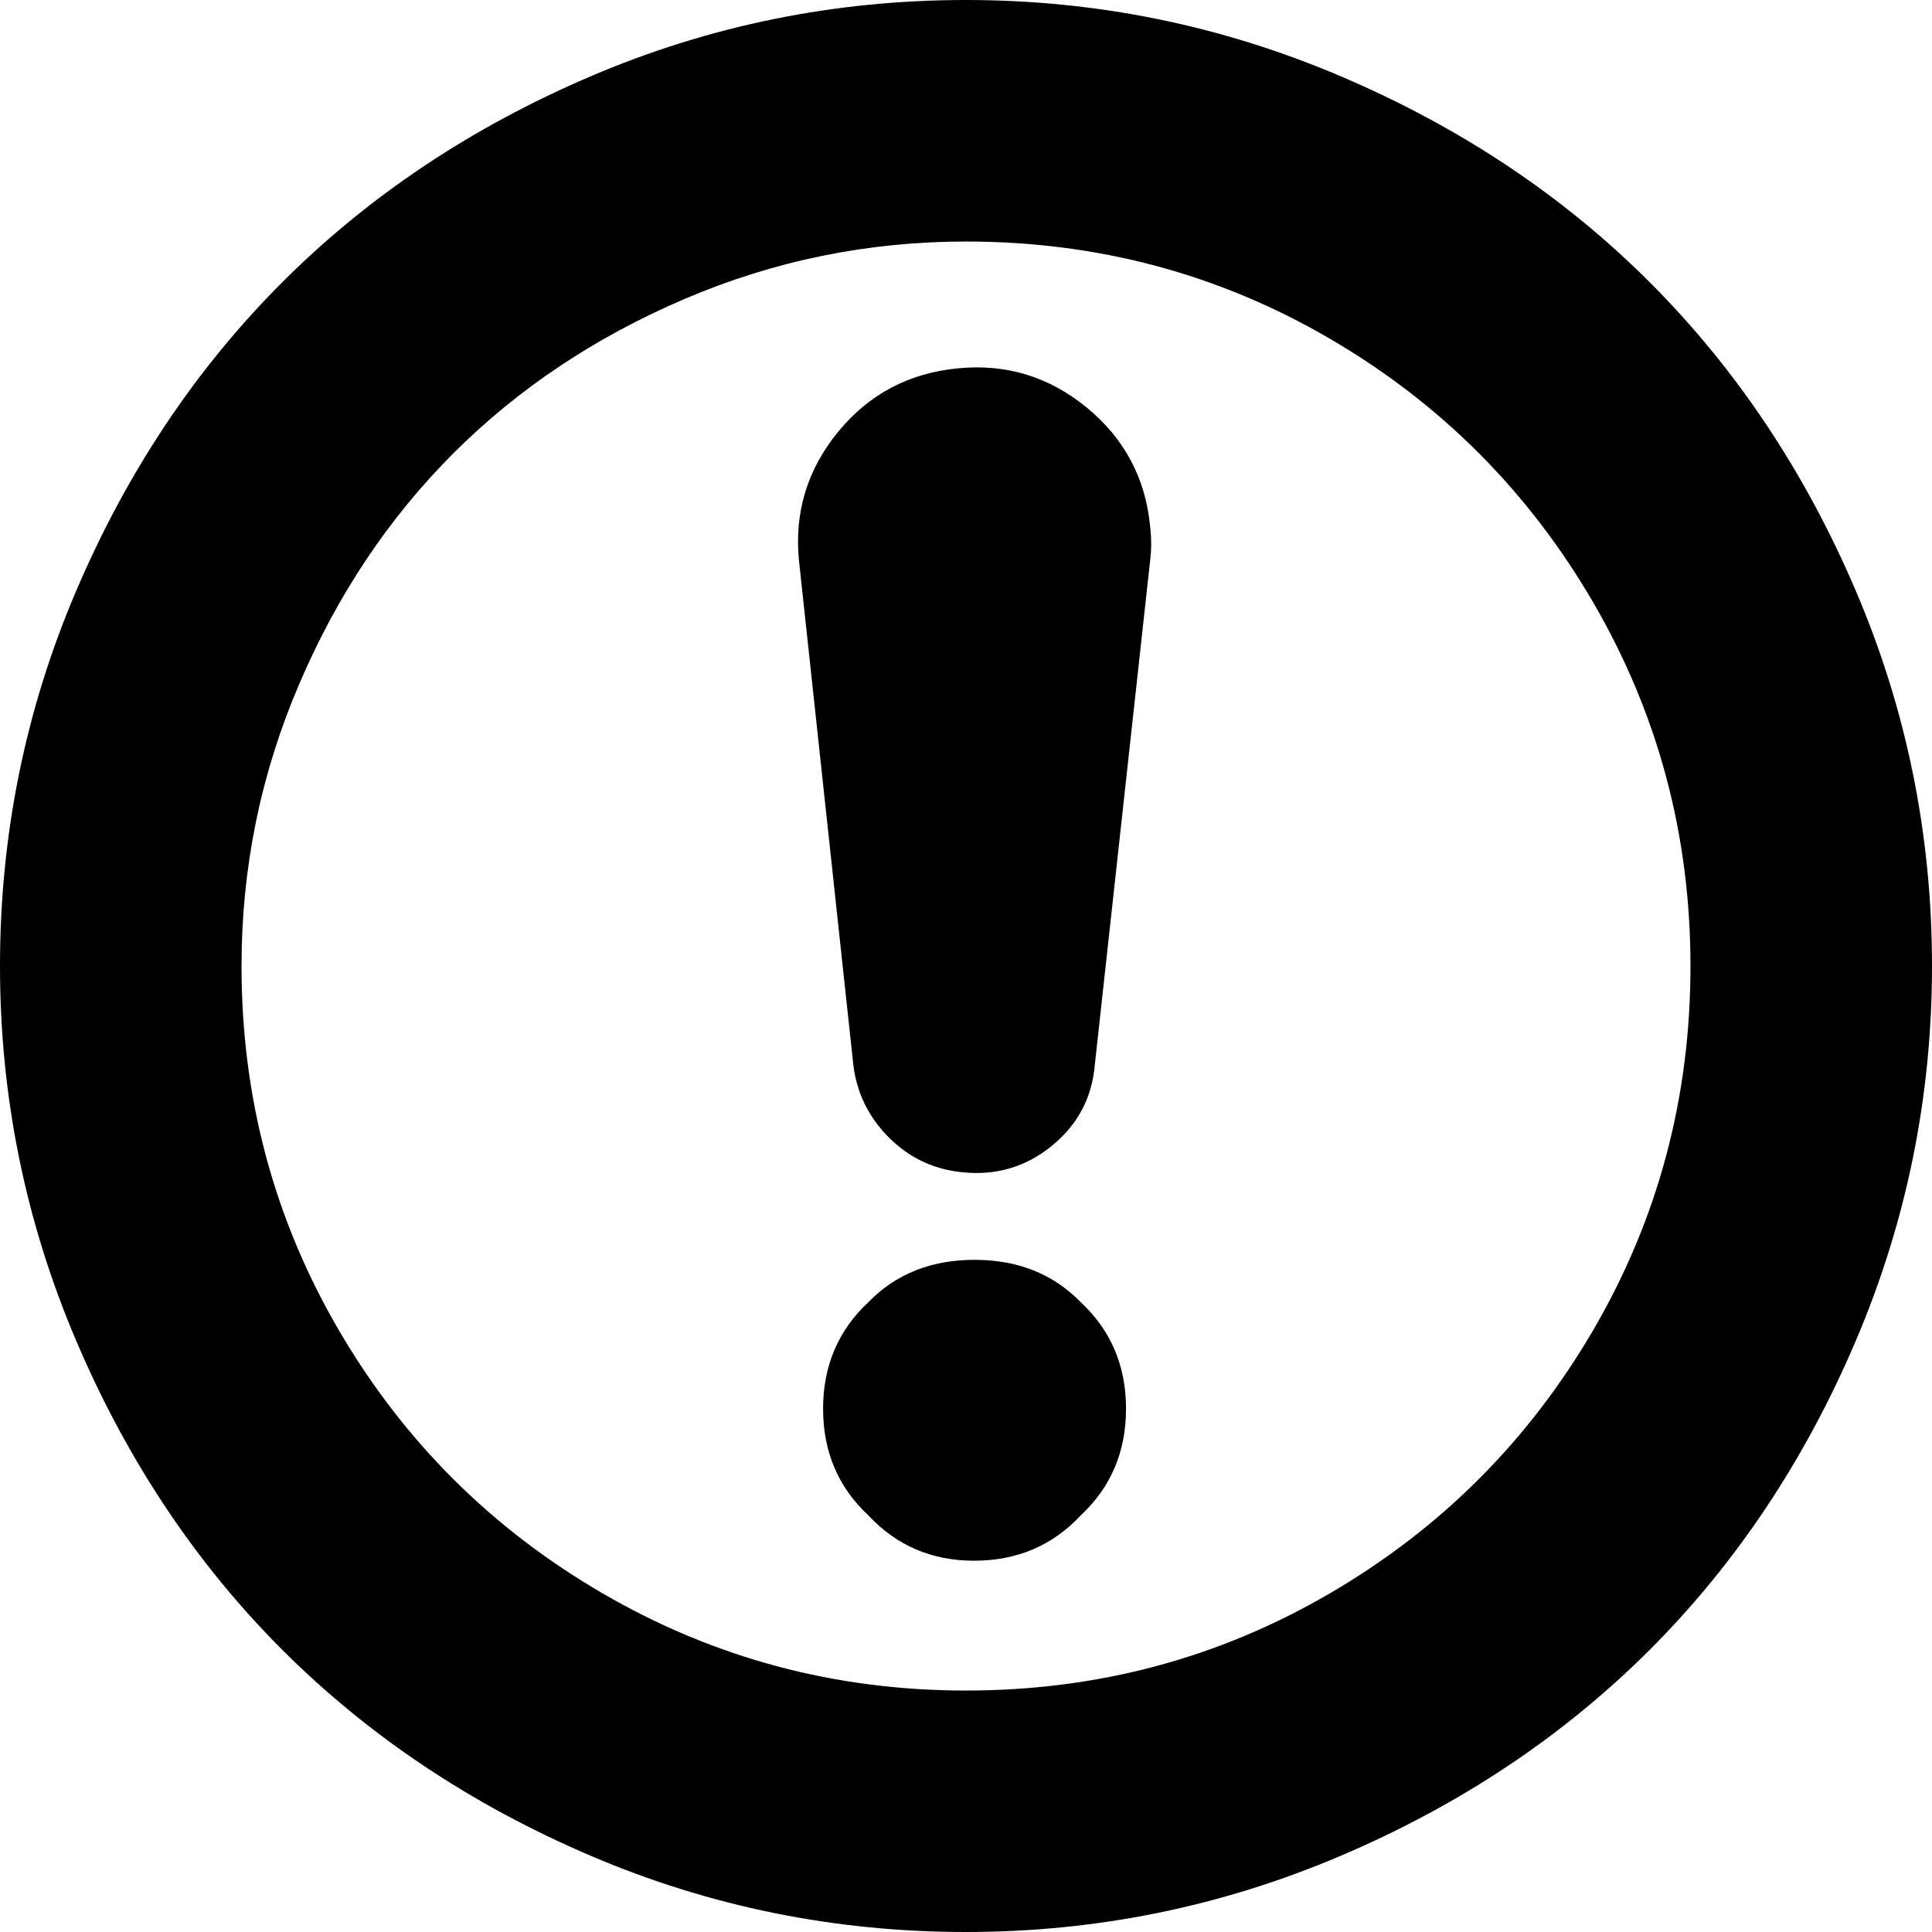 <svg width="28.125" height="28.125" viewBox="0 -52.896 28.125 28.125" xmlns="http://www.w3.org/2000/svg"><path d="M0 -38.833C0 -40.747 0.371 -42.571 1.113 -44.304C1.855 -46.038 2.854 -47.532 4.109 -48.787C5.364 -50.042 6.858 -51.04 8.591 -51.782C10.325 -52.524 12.148 -52.896 14.062 -52.896C15.967 -52.896 17.788 -52.524 19.526 -51.782C21.265 -51.04 22.761 -50.042 24.016 -48.787C25.271 -47.532 26.27 -46.038 27.012 -44.304C27.754 -42.571 28.125 -40.747 28.125 -38.833C28.125 -36.929 27.754 -35.107 27.012 -33.369C26.27 -31.631 25.271 -30.134 24.016 -28.879C22.761 -27.625 21.265 -26.626 19.526 -25.884C17.788 -25.142 15.967 -24.771 14.062 -24.771C12.148 -24.771 10.325 -25.142 8.591 -25.884C6.858 -26.626 5.364 -27.625 4.109 -28.879C2.854 -30.134 1.855 -31.631 1.113 -33.369C0.371 -35.107 0 -36.929 0 -38.833ZM3.516 -38.833C3.516 -36.919 3.987 -35.154 4.929 -33.538C5.872 -31.921 7.153 -30.642 8.774 -29.7C10.396 -28.757 12.158 -28.286 14.062 -28.286C15.977 -28.286 17.742 -28.757 19.358 -29.7C20.974 -30.642 22.253 -31.921 23.196 -33.538C24.138 -35.154 24.609 -36.919 24.609 -38.833C24.609 -40.737 24.138 -42.5 23.196 -44.121C22.253 -45.742 20.974 -47.024 19.358 -47.966C17.742 -48.909 15.977 -49.38 14.062 -49.38C12.637 -49.38 11.272 -49.102 9.968 -48.545C8.665 -47.988 7.542 -47.239 6.599 -46.296C5.657 -45.354 4.907 -44.231 4.351 -42.927C3.794 -41.624 3.516 -40.259 3.516 -38.833ZM11.631 -44.736C11.562 -45.439 11.753 -46.064 12.202 -46.611C12.651 -47.158 13.232 -47.466 13.945 -47.534C14.648 -47.603 15.273 -47.412 15.82 -46.963C16.367 -46.514 16.675 -45.938 16.743 -45.234C16.763 -45.059 16.763 -44.893 16.743 -44.736L15.938 -37.397C15.898 -36.919 15.691 -36.526 15.315 -36.218C14.939 -35.911 14.507 -35.781 14.019 -35.83C13.599 -35.869 13.24 -36.038 12.942 -36.335C12.644 -36.633 12.471 -36.987 12.422 -37.397ZM11.982 -32.388C11.982 -33.013 12.202 -33.53 12.642 -33.94C13.042 -34.351 13.557 -34.556 14.187 -34.556C14.817 -34.556 15.332 -34.351 15.732 -33.94C16.172 -33.53 16.392 -33.013 16.392 -32.388C16.392 -31.763 16.172 -31.245 15.732 -30.835C15.322 -30.396 14.805 -30.176 14.18 -30.176C13.564 -30.176 13.052 -30.396 12.642 -30.835C12.202 -31.245 11.982 -31.763 11.982 -32.388ZM11.982 -32.388"></path></svg>
